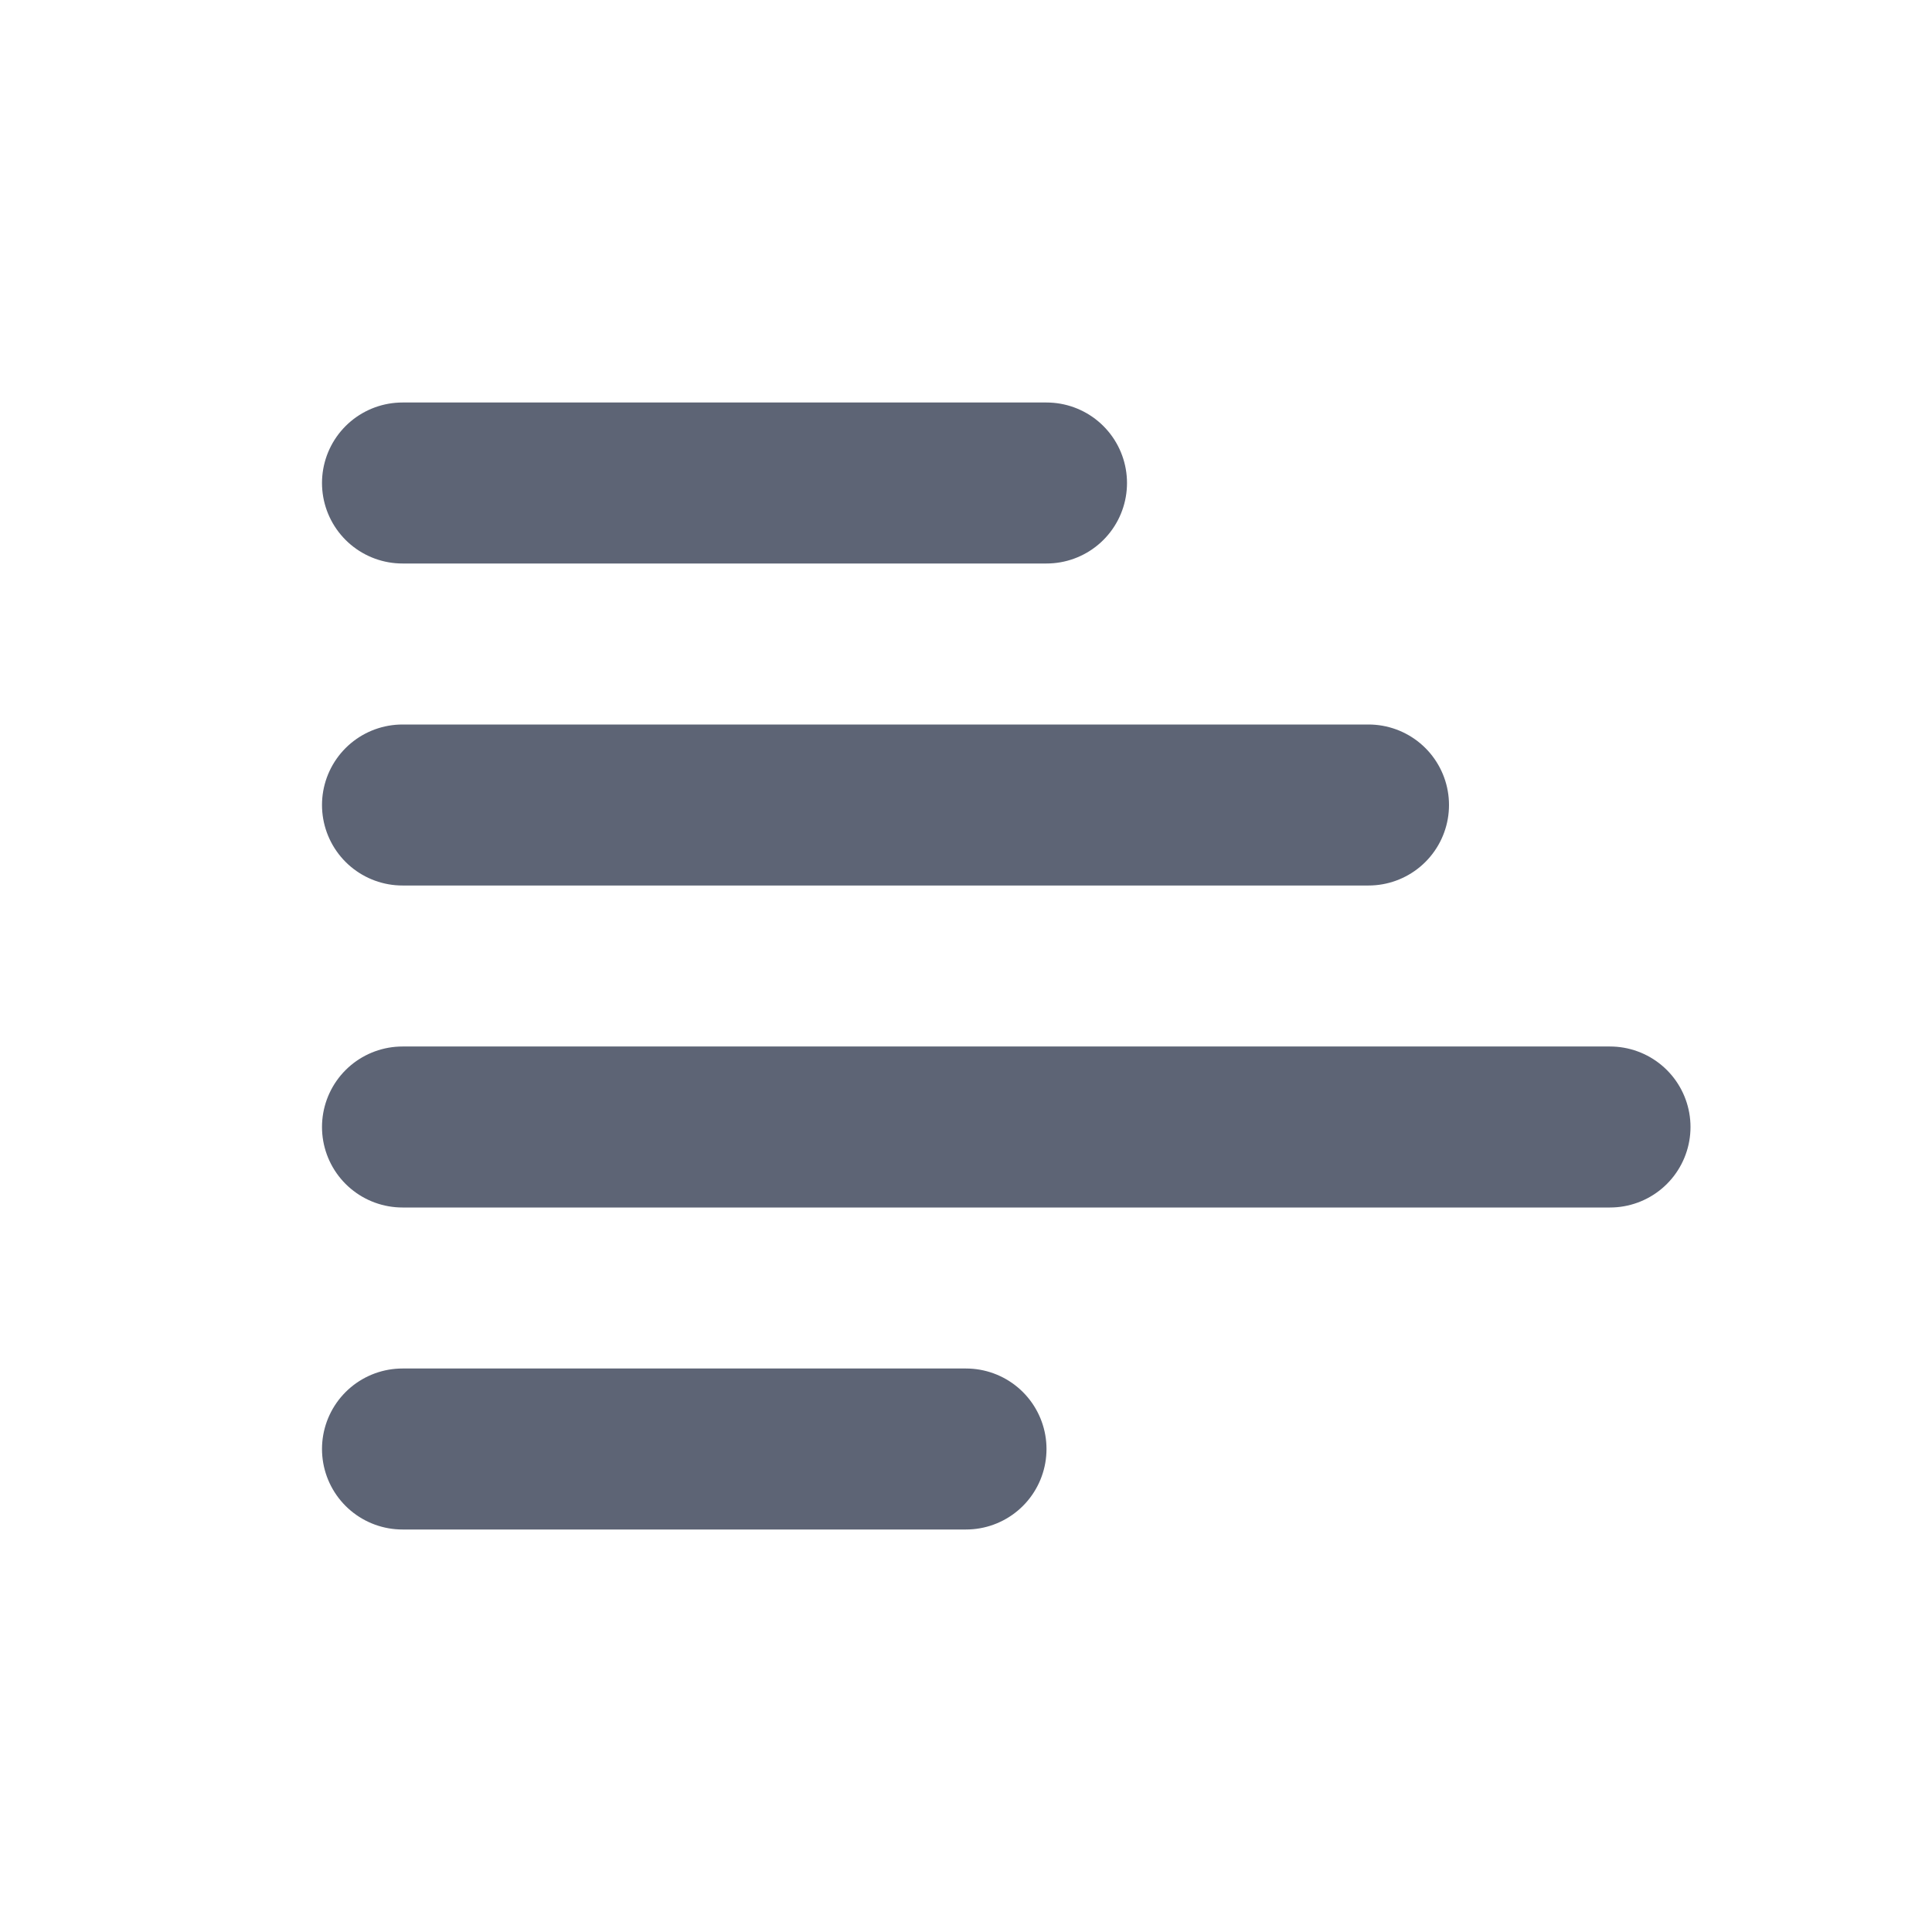 <svg width="24" height="24" viewBox="0 0 24 24" fill="none" xmlns="http://www.w3.org/2000/svg">
<path d="M5 6H13" stroke="#5D6475" stroke-width="2" stroke-linecap="round"/>
<path d="M5 10H17" stroke="#5D6475" stroke-width="2" stroke-linecap="round"/>
<path d="M5 14H20" stroke="#5D6475" stroke-width="2" stroke-linecap="round"/>
<path d="M5 18H12" stroke="#5D6475" stroke-width="2" stroke-linecap="round"/>
</svg>
